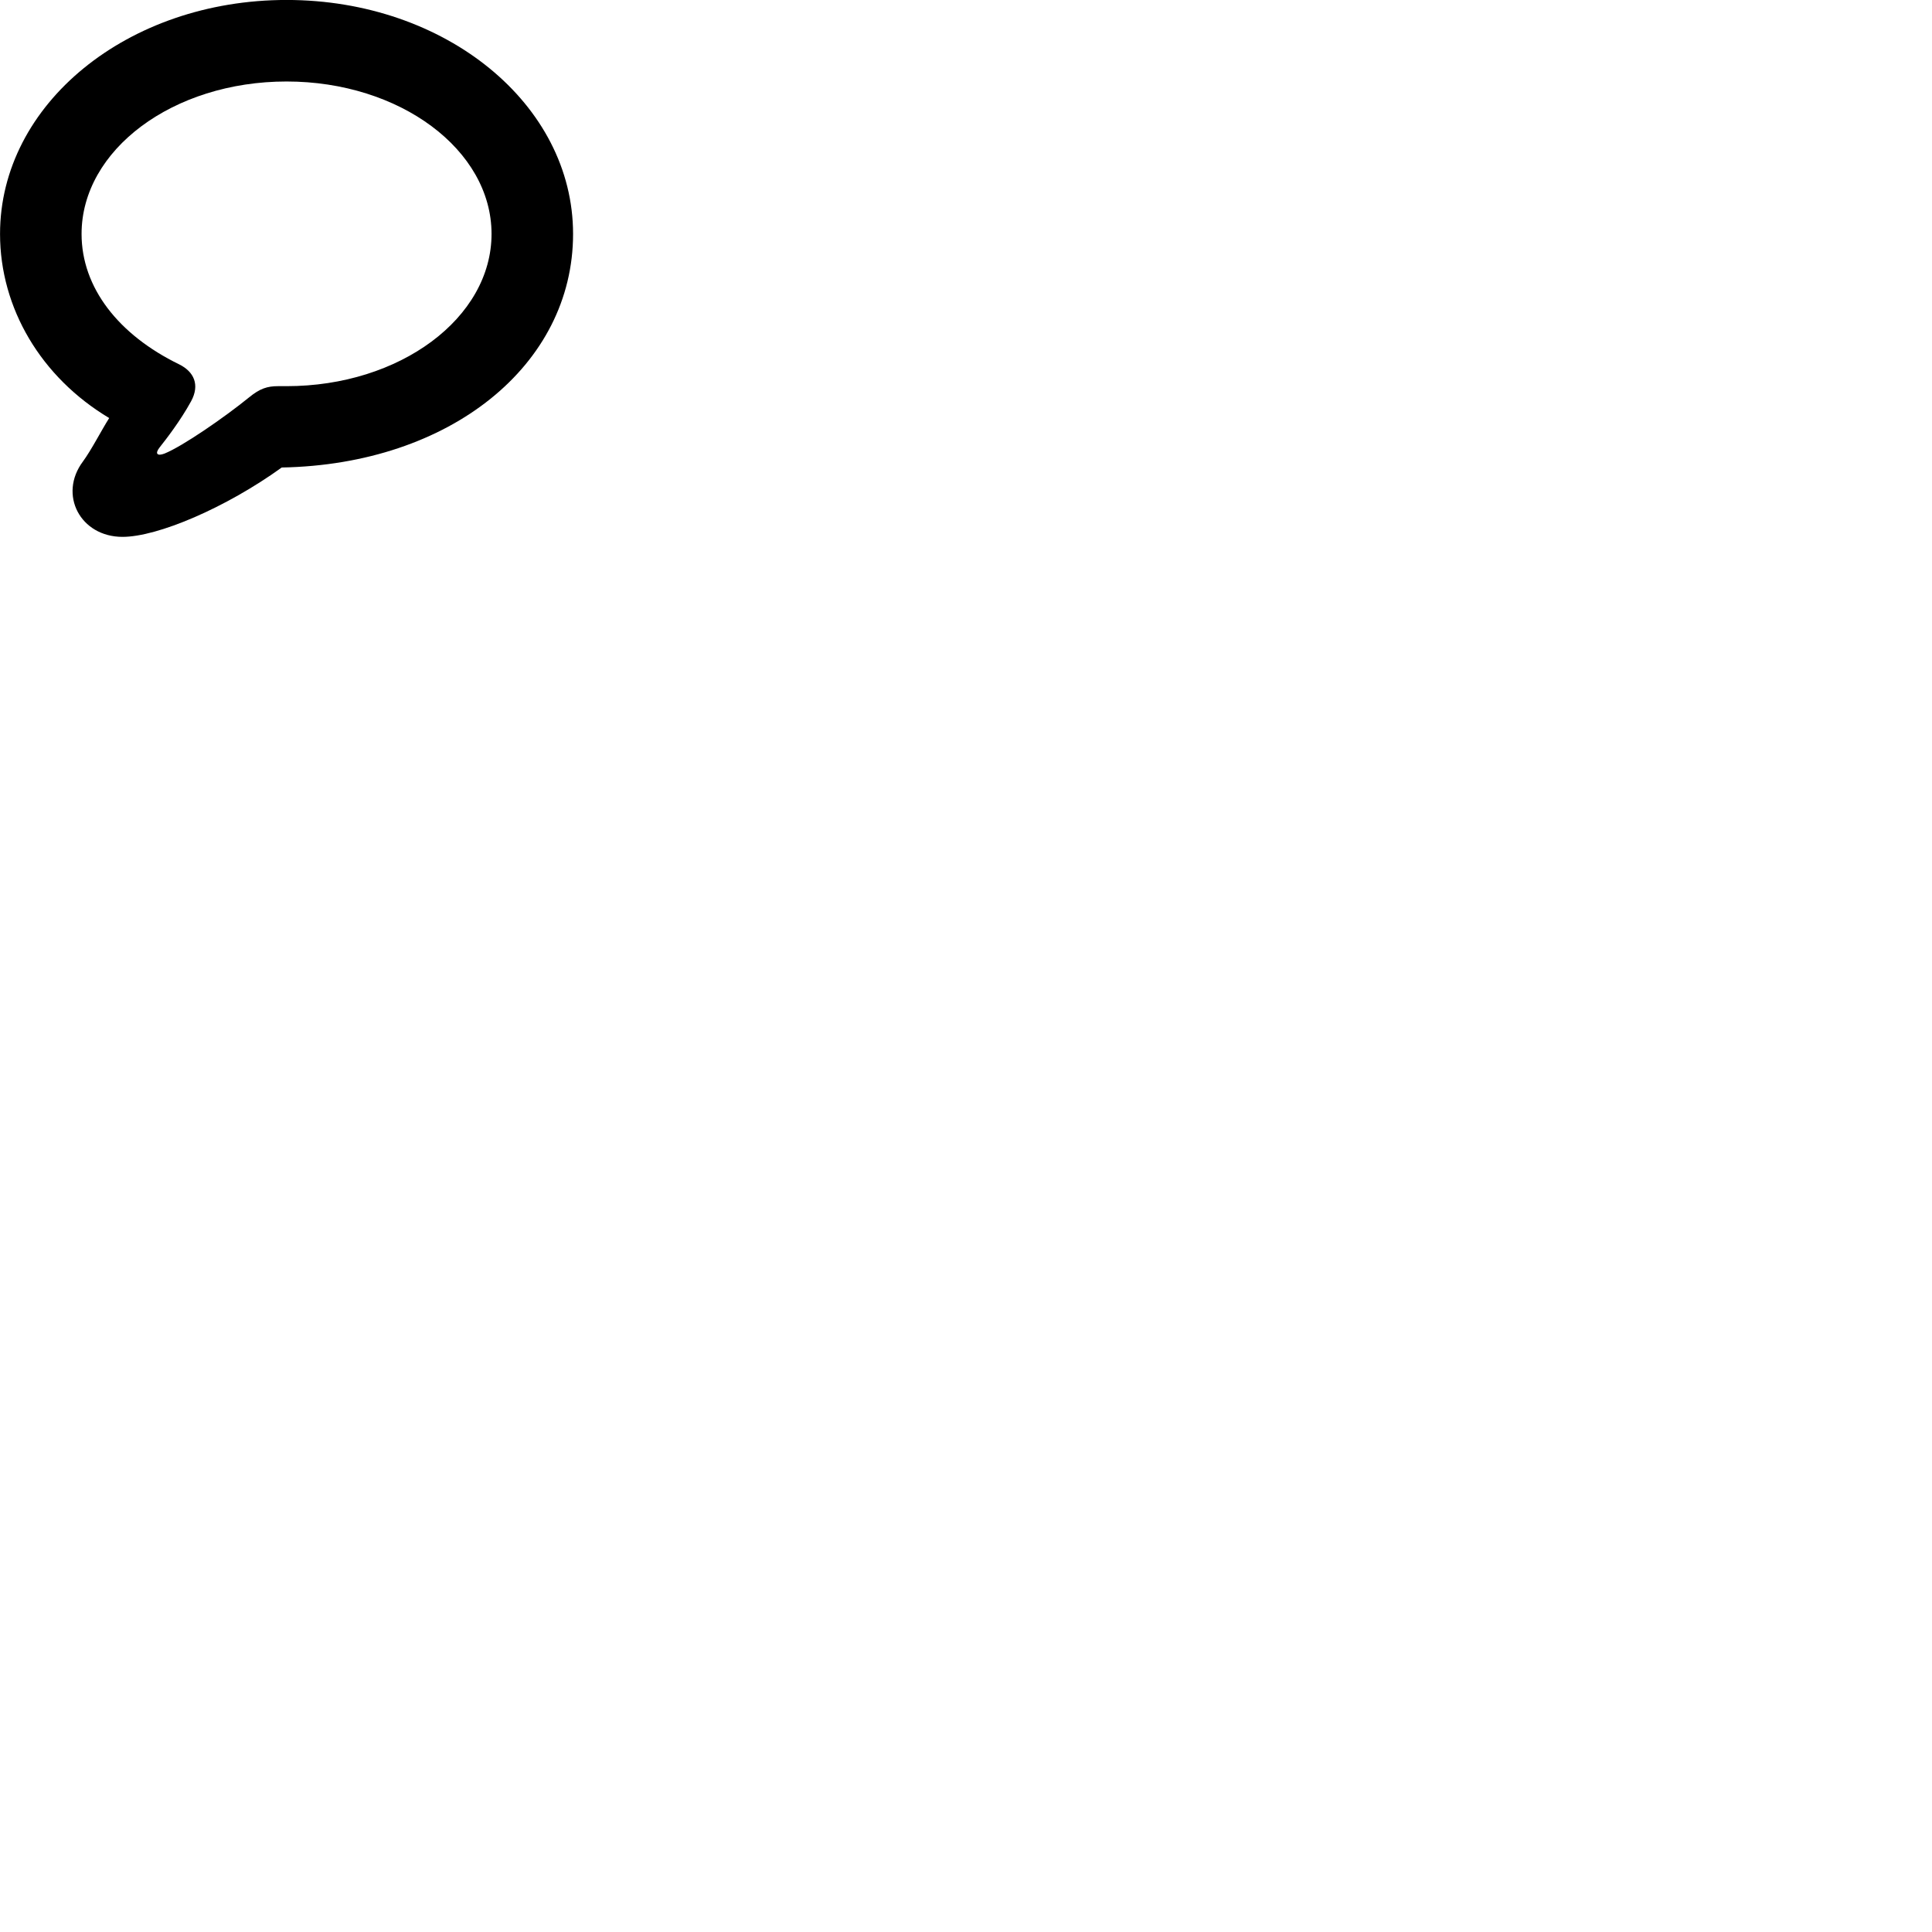 
        <svg xmlns="http://www.w3.org/2000/svg" viewBox="0 0 100 100">
            <path d="M6.342 27.788C8.152 27.788 11.682 26.288 14.582 24.198C23.312 24.038 29.662 18.888 29.662 12.108C29.662 5.388 23.062 -0.002 14.832 -0.002C6.602 -0.002 0.002 5.388 0.002 12.108C0.002 15.948 2.122 19.528 5.652 21.638C5.252 22.268 4.732 23.288 4.292 23.888C3.012 25.598 4.152 27.788 6.342 27.788ZM8.512 23.478C8.142 23.618 8.002 23.488 8.262 23.158C8.602 22.728 9.332 21.788 9.892 20.768C10.352 19.918 10.042 19.238 9.272 18.858C6.132 17.328 4.222 14.888 4.222 12.108C4.222 7.758 8.952 4.218 14.832 4.218C20.702 4.218 25.442 7.758 25.442 12.108C25.442 16.458 20.702 19.988 14.832 19.988H14.382C13.842 19.988 13.452 20.108 12.892 20.568C11.612 21.608 9.452 23.098 8.512 23.478Z" />
        </svg>
    